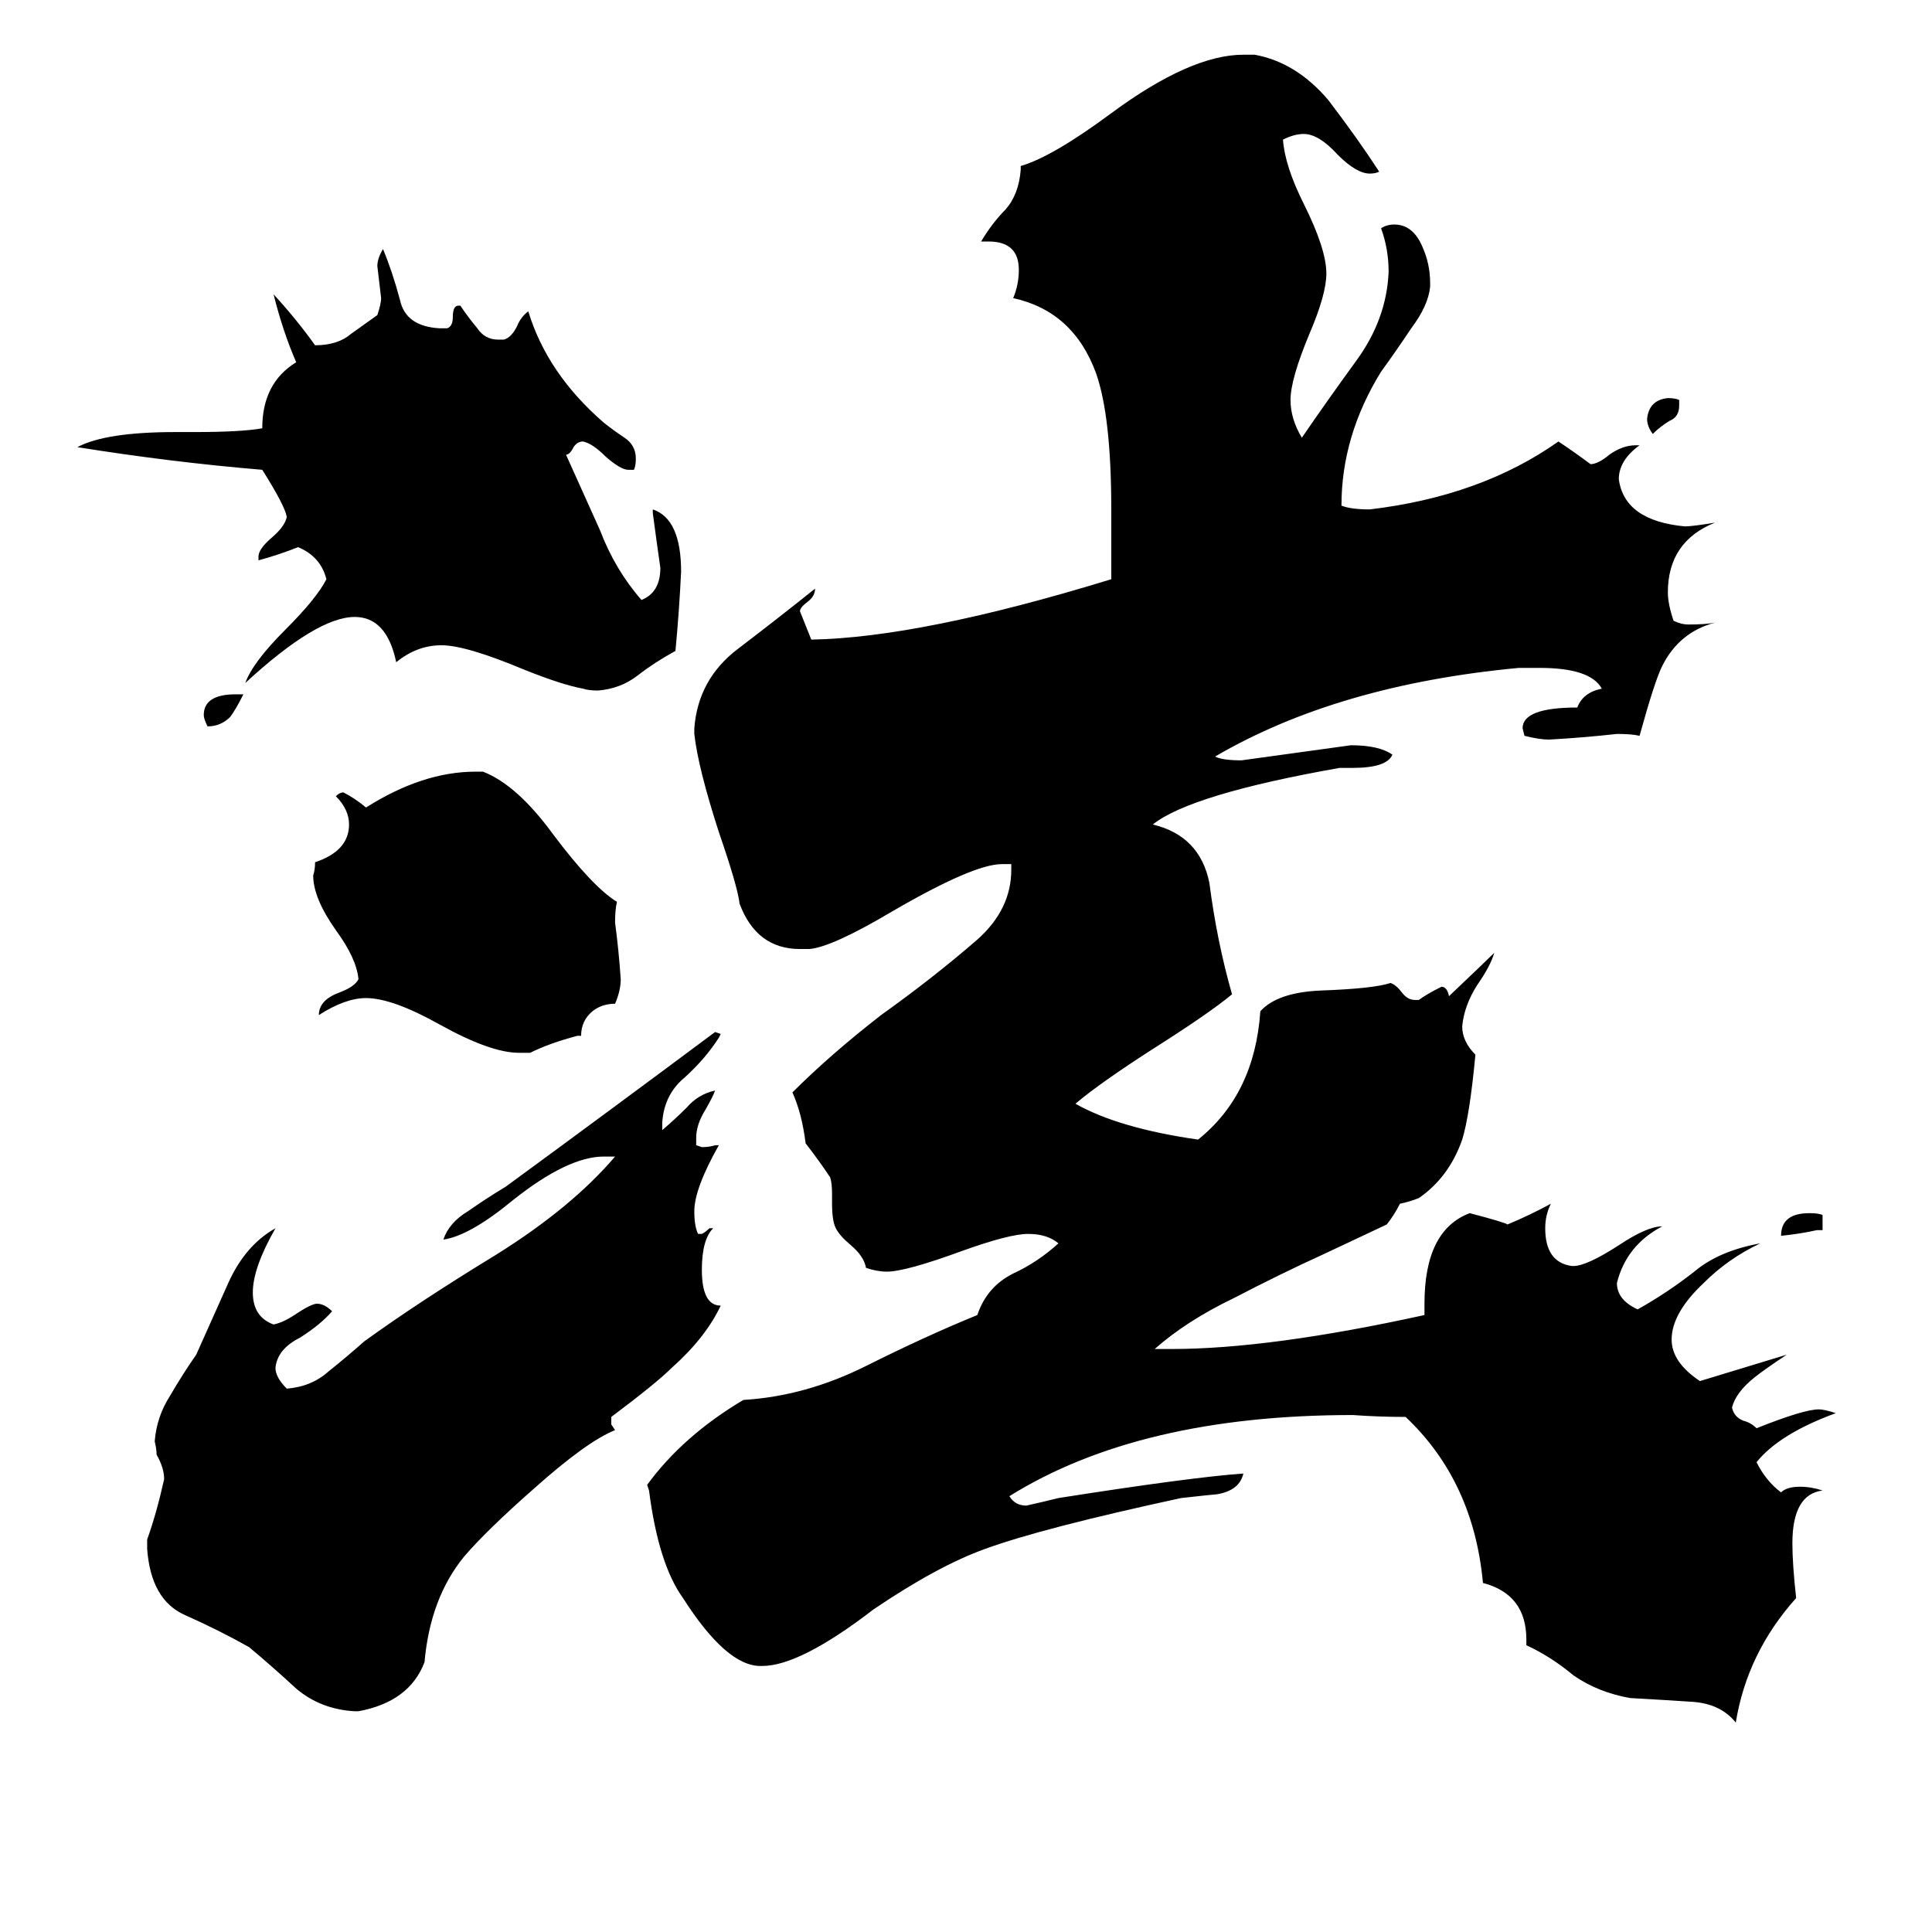 <svg xmlns="http://www.w3.org/2000/svg" viewBox="0 -800 1024 1024">
	<path fill="#000000" d="M125 -432H129Q125 -424 122 -420Q117 -415 110 -415Q108 -419 108 -421Q108 -432 125 -432ZM308 -251H306Q291 -247 281 -242H275Q260 -242 233 -257Q208 -271 194 -271Q183 -271 169 -262Q169 -270 180 -274Q188 -277 190 -281Q189 -292 178 -307Q166 -324 166 -336Q167 -339 167 -343Q185 -349 185 -363Q185 -371 178 -378Q180 -380 182 -380Q188 -377 194 -372Q224 -391 252 -391H256Q274 -384 293 -358Q314 -330 327 -322Q326 -318 326 -311Q328 -296 329 -281Q329 -275 326 -268Q319 -268 314 -264Q308 -259 308 -251ZM346 -528V-530Q361 -525 361 -497Q360 -476 358 -455Q347 -449 338 -442Q329 -435 317 -434Q312 -434 309 -435Q298 -437 278 -445Q247 -458 234 -458Q221 -458 210 -449Q205 -473 188 -473Q168 -473 130 -438Q134 -449 151 -466Q168 -483 173 -493Q170 -505 158 -510Q148 -506 137 -503V-505Q137 -509 144 -515Q151 -521 152 -526Q151 -532 139 -551Q91 -555 41 -563Q56 -571 93 -571H103Q128 -571 139 -573Q139 -597 157 -608Q150 -624 145 -644Q157 -631 167 -617Q179 -617 186 -623Q193 -628 200 -633Q202 -639 202 -642Q201 -650 200 -659Q200 -663 203 -668Q208 -656 212 -641Q215 -627 233 -626H237Q240 -627 240 -632Q240 -638 243 -638H244Q248 -632 253 -626Q257 -620 264 -620H267Q271 -621 274 -627Q276 -632 280 -635Q290 -602 320 -576Q325 -572 331 -568Q337 -564 337 -557Q337 -553 336 -551H333Q329 -551 321 -558Q314 -565 309 -566Q306 -566 304 -563Q302 -559 300 -559Q309 -539 318 -519Q326 -498 340 -482Q350 -486 350 -499Q348 -513 346 -528ZM190 107H188Q170 106 157 95Q144 83 132 73Q116 64 98 56Q80 48 78 21V16Q83 2 87 -16Q87 -22 83 -29Q83 -32 82 -36Q83 -49 90 -60Q97 -72 104 -82Q112 -100 121 -120Q130 -140 146 -149Q134 -128 134 -115Q134 -102 145 -98Q150 -99 156 -103Q165 -109 168 -109Q172 -109 176 -105Q170 -98 159 -91Q147 -85 146 -75Q146 -70 152 -64Q165 -65 174 -73Q184 -81 193 -89Q222 -110 263 -135Q303 -160 326 -187H320Q301 -187 272 -164Q249 -145 235 -143Q238 -152 248 -158Q258 -165 268 -171Q324 -212 379 -253L382 -252L381 -250Q374 -239 363 -229Q352 -220 351 -205V-201Q358 -207 364 -213Q370 -220 379 -222Q378 -219 374 -212Q369 -204 369 -197V-193L372 -192Q376 -192 379 -193H381Q368 -170 368 -158Q368 -150 370 -146H372Q374 -147 376 -149H378Q372 -143 372 -127Q372 -108 382 -108Q374 -91 356 -75Q348 -67 324 -49V-45L326 -42Q311 -36 283 -11Q258 11 246 25Q228 47 225 81Q217 102 190 107ZM966 -156V-148H963Q954 -146 944 -145Q944 -157 959 -157Q964 -157 966 -156ZM890 -588V-585Q890 -579 885 -577Q880 -574 876 -570Q873 -574 873 -578Q874 -588 884 -589Q888 -589 890 -588ZM368 -411V-414Q370 -440 391 -456Q412 -472 432 -488Q432 -484 428 -481Q424 -478 424 -476L430 -461Q488 -462 589 -493V-530Q589 -579 581 -602Q569 -635 537 -642Q540 -649 540 -657Q540 -672 524 -672H520Q526 -682 533 -689Q540 -697 541 -710V-712Q558 -717 589 -740Q631 -771 659 -771H665Q687 -767 704 -747Q720 -726 731 -709Q729 -708 726 -708Q719 -708 709 -718Q699 -729 691 -729Q686 -729 680 -726Q681 -712 691 -692Q703 -668 703 -655Q703 -644 694 -623Q684 -599 684 -588Q684 -578 690 -568Q703 -587 719 -609Q735 -631 736 -656Q736 -668 732 -679Q735 -681 739 -681Q749 -681 754 -669Q758 -660 758 -650V-648Q757 -638 748 -626Q740 -614 732 -603Q711 -569 711 -532Q716 -530 726 -530Q785 -537 826 -566Q835 -560 843 -554Q847 -554 853 -559Q860 -564 867 -564H869Q858 -556 858 -546Q861 -524 893 -521Q897 -521 909 -523Q884 -513 884 -486Q884 -480 887 -471Q891 -469 895 -469Q904 -469 909 -470Q890 -465 881 -447Q877 -439 869 -410Q865 -411 857 -411Q839 -409 821 -408Q816 -408 808 -410L807 -414Q807 -425 836 -425Q839 -433 849 -435Q843 -446 816 -446H805Q709 -437 644 -399Q648 -397 658 -397Q687 -401 716 -405Q731 -405 738 -400Q735 -393 717 -393H710Q631 -379 611 -363Q636 -357 641 -332Q645 -301 653 -273Q641 -263 611 -244Q583 -226 570 -215Q593 -202 635 -196Q665 -220 668 -264Q677 -274 700 -275Q728 -276 737 -279Q740 -278 743 -274Q746 -270 750 -270H752Q756 -273 764 -277Q767 -277 768 -272Q788 -291 792 -295Q790 -288 783 -278Q776 -267 775 -256Q775 -248 782 -241Q779 -209 775 -196Q768 -176 752 -165Q747 -163 742 -162Q739 -156 735 -151Q718 -143 701 -135Q679 -125 654 -112Q629 -100 612 -85H621Q673 -85 755 -103V-109Q755 -148 779 -157Q798 -152 799 -151Q811 -156 822 -162Q819 -156 819 -149Q819 -131 833 -129H834Q841 -129 858 -140Q873 -150 881 -150Q862 -140 857 -120Q857 -111 868 -106Q884 -115 898 -126Q911 -137 933 -141Q916 -133 903 -120Q886 -104 886 -90Q886 -78 901 -68Q924 -75 947 -82Q935 -74 930 -70Q920 -62 918 -54Q919 -49 924 -47Q928 -46 931 -43Q956 -53 964 -53Q967 -53 973 -51Q943 -40 931 -25Q936 -15 944 -9Q947 -12 954 -12Q960 -12 966 -10Q950 -8 950 18Q950 29 952 47Q926 76 920 113Q912 103 897 102Q882 101 864 100Q847 97 834 88Q822 78 809 72V69Q809 45 786 39Q781 -15 745 -49Q731 -49 717 -50Q604 -50 535 -7Q538 -2 544 -2Q553 -4 561 -6Q631 -17 659 -19Q657 -10 645 -8Q644 -8 626 -6Q552 10 522 21Q497 30 463 53Q424 83 404 83H403Q385 83 362 47Q349 29 344 -10L343 -13Q362 -39 394 -58Q427 -60 459 -76Q491 -92 518 -103Q523 -118 537 -125Q550 -131 561 -141Q555 -146 545 -146Q535 -146 510 -137Q480 -126 470 -126Q465 -126 459 -128Q458 -134 451 -140Q445 -145 443 -149Q441 -153 441 -162V-167Q441 -173 440 -176Q434 -185 427 -194Q425 -210 420 -221Q440 -241 467 -262Q495 -282 518 -302Q536 -318 536 -339V-342H531Q516 -342 473 -317Q441 -298 429 -297H424Q401 -297 392 -321Q391 -330 381 -359Q370 -393 368 -411Z"/>
</svg>